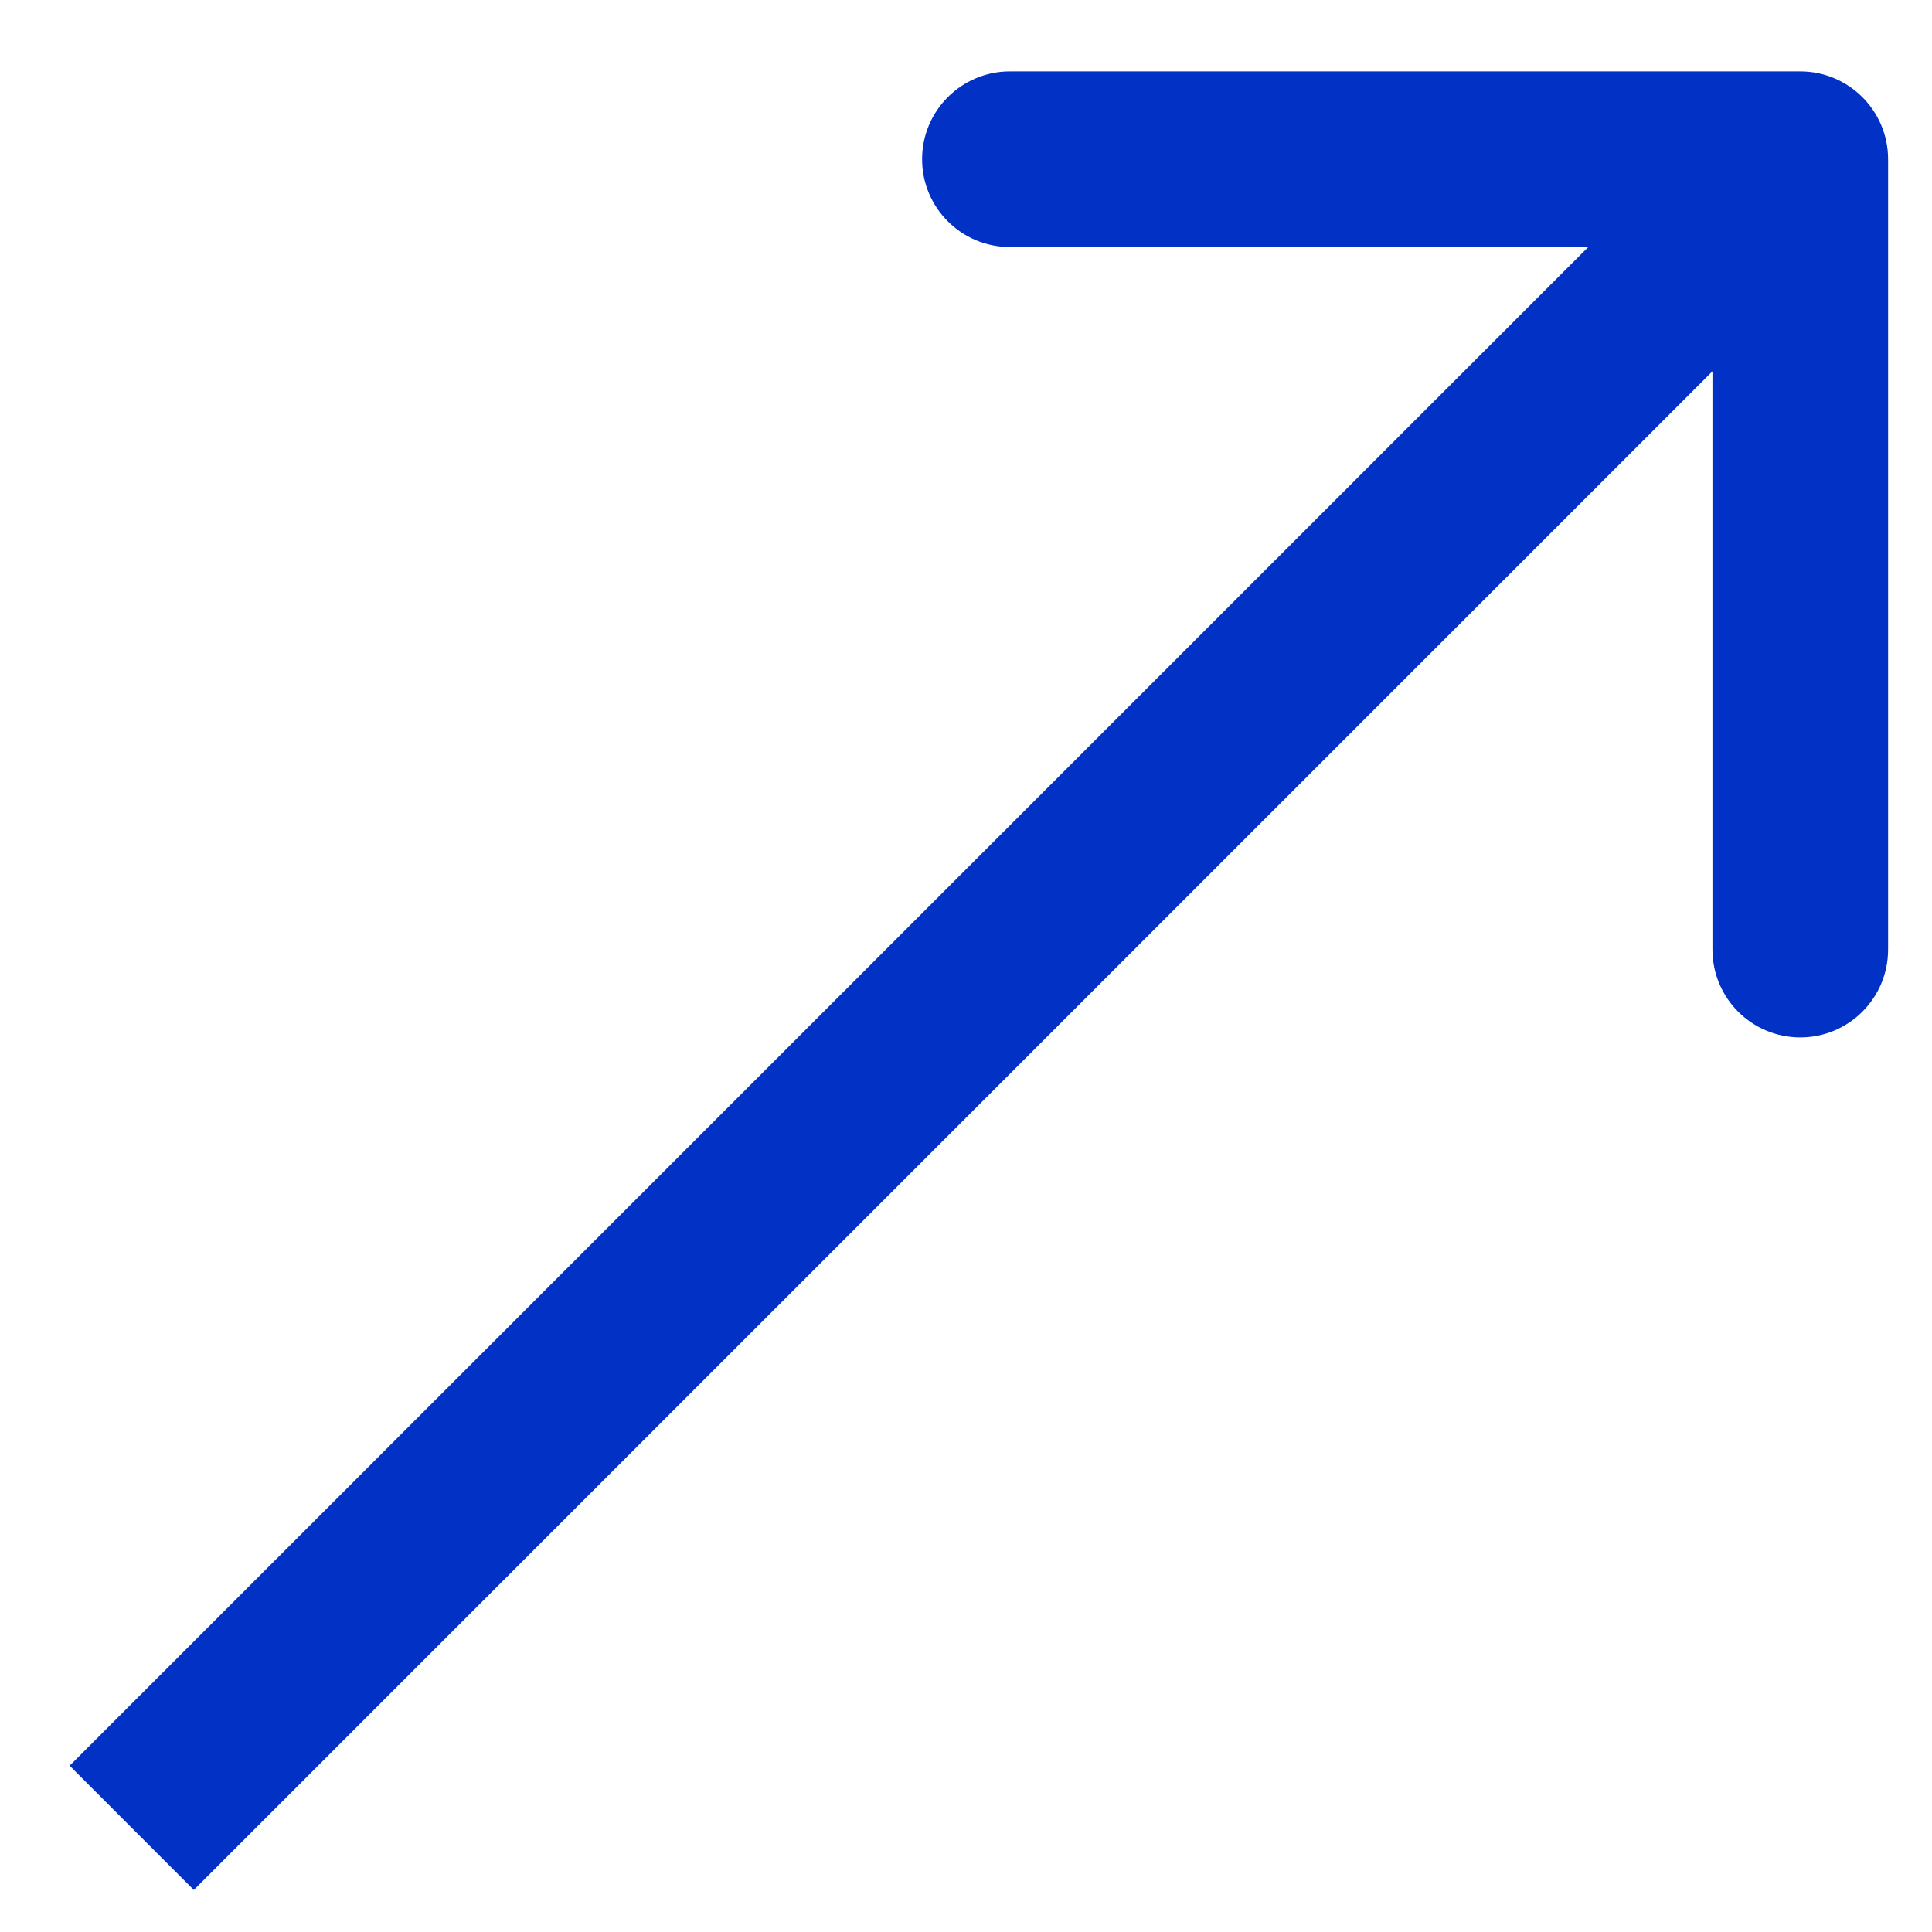 <svg width="22" height="22" viewBox="0 0 22 22" fill="none" xmlns="http://www.w3.org/2000/svg">
<path d="M21.5 1.813C21.5 1.261 21.052 0.813 20.5 0.813L11.5 0.813C10.948 0.813 10.5 1.261 10.5 1.813C10.5 2.366 10.948 2.813 11.5 2.813L19.5 2.813L19.5 10.813C19.5 11.366 19.948 11.813 20.5 11.813C21.052 11.813 21.5 11.366 21.5 10.813L21.5 1.813ZM1.5 20.814L2.207 21.521L21.207 2.521L20.5 1.813L19.793 1.106L0.793 20.106L1.5 20.814Z" fill="#0132C5"/>
</svg>
